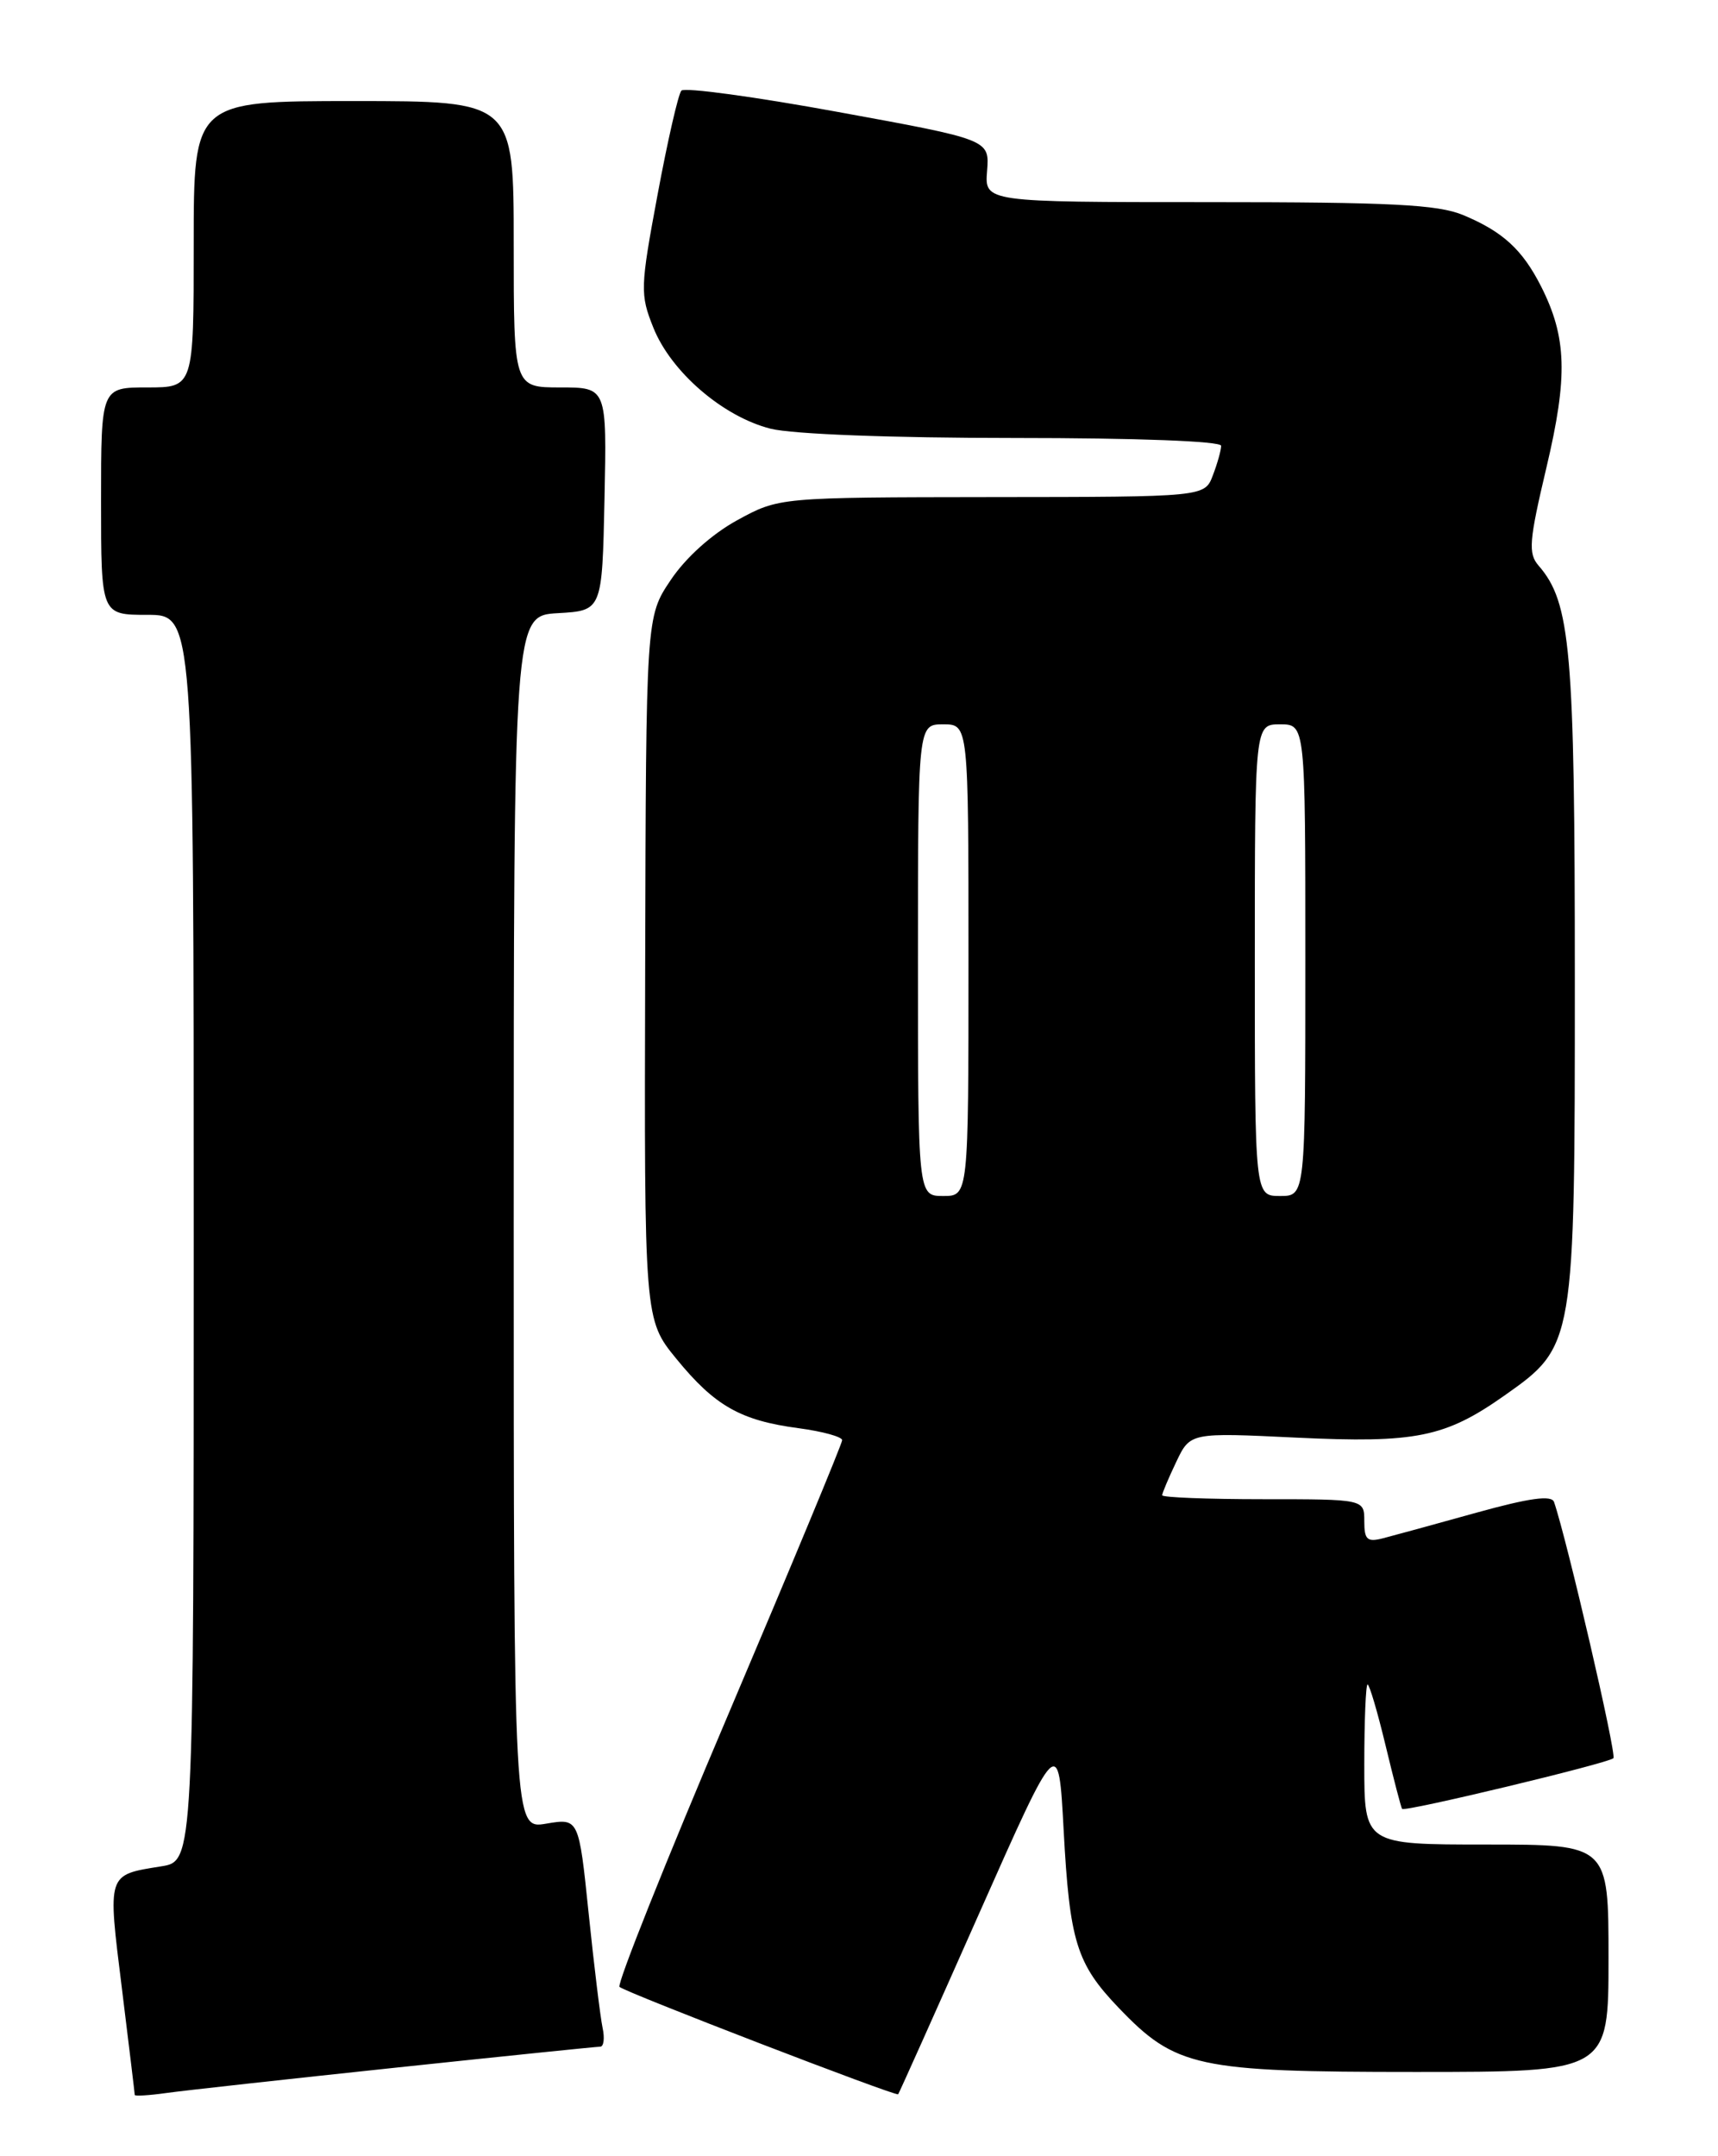 <?xml version="1.0" encoding="UTF-8" standalone="no"?>
<!DOCTYPE svg PUBLIC "-//W3C//DTD SVG 1.1//EN" "http://www.w3.org/Graphics/SVG/1.1/DTD/svg11.dtd" >
<svg xmlns="http://www.w3.org/2000/svg" xmlns:xlink="http://www.w3.org/1999/xlink" version="1.1" viewBox="0 0 204 256">
 <g >
 <path fill="currentColor"
d=" M 47.00 245.49 C 59.93 244.12 70.85 243.00 71.27 243.00 C 71.69 243.00 71.82 241.99 71.55 240.75 C 71.29 239.51 70.54 233.41 69.90 227.19 C 68.73 215.87 68.73 215.87 64.86 216.52 C 61.00 217.18 61.00 217.18 61.00 145.14 C 61.00 73.10 61.00 73.10 66.25 72.80 C 71.50 72.50 71.50 72.50 71.78 59.25 C 72.06 46.00 72.06 46.00 66.53 46.00 C 61.00 46.00 61.00 46.00 61.00 29.00 C 61.00 12.00 61.00 12.00 42.00 12.00 C 23.00 12.00 23.00 12.00 23.00 29.00 C 23.00 46.00 23.00 46.00 17.50 46.00 C 12.00 46.00 12.00 46.00 12.00 59.50 C 12.00 73.00 12.00 73.00 17.50 73.00 C 23.00 73.00 23.00 73.00 23.00 146.99 C 23.00 220.98 23.00 220.98 19.14 221.59 C 12.67 222.63 12.77 222.34 14.47 236.05 C 15.31 242.86 16.00 248.57 16.00 248.73 C 16.00 248.89 17.69 248.79 19.75 248.50 C 21.81 248.21 34.07 246.86 47.00 245.49 Z  M 116.25 227.22 C 125.69 205.94 125.69 205.94 126.30 217.28 C 127.01 230.51 127.82 233.14 132.81 238.36 C 139.60 245.46 142.10 246.00 168.08 246.00 C 191.00 246.00 191.00 246.00 191.00 232.50 C 191.00 219.00 191.00 219.00 176.50 219.00 C 162.00 219.00 162.00 219.00 162.00 209.50 C 162.00 204.28 162.18 200.00 162.39 200.00 C 162.61 200.00 163.57 203.26 164.53 207.25 C 165.49 211.24 166.37 214.62 166.49 214.77 C 166.80 215.15 190.98 209.35 191.58 208.75 C 191.99 208.34 186.05 182.74 184.53 178.33 C 184.24 177.49 181.62 177.85 175.31 179.60 C 170.47 180.95 165.49 182.31 164.25 182.63 C 162.34 183.13 162.00 182.82 162.00 180.61 C 162.00 178.00 162.00 178.00 150.00 178.00 C 143.40 178.00 138.00 177.79 138.00 177.53 C 138.00 177.28 138.75 175.50 139.67 173.57 C 141.33 170.08 141.33 170.08 153.96 170.69 C 168.12 171.36 171.59 170.66 178.66 165.68 C 186.98 159.81 187.00 159.71 187.00 116.34 C 187.00 77.11 186.51 71.55 182.70 67.16 C 181.44 65.71 181.56 64.25 183.63 55.50 C 186.19 44.69 186.05 40.05 182.99 34.00 C 180.77 29.63 178.45 27.50 173.75 25.54 C 170.75 24.28 165.14 24.00 143.49 24.00 C 116.91 24.00 116.91 24.00 117.21 20.29 C 117.50 16.58 117.50 16.58 99.54 13.30 C 89.67 11.49 81.28 10.35 80.91 10.76 C 80.54 11.17 79.27 16.73 78.08 23.12 C 76.02 34.16 76.00 34.96 77.58 38.90 C 79.68 44.16 85.85 49.47 91.50 50.90 C 94.11 51.55 105.84 52.00 120.44 52.00 C 135.01 52.00 145.00 52.38 145.00 52.93 C 145.00 53.45 144.56 55.02 144.02 56.43 C 143.05 59.00 143.05 59.00 117.77 59.02 C 92.50 59.05 92.50 59.05 87.53 61.77 C 84.52 63.42 81.41 66.22 79.64 68.87 C 76.71 73.23 76.71 73.23 76.61 114.95 C 76.50 156.67 76.50 156.67 80.33 161.35 C 84.89 166.93 87.95 168.66 94.84 169.57 C 97.68 169.95 100.00 170.59 100.00 170.99 C 100.00 171.40 93.92 186.03 86.49 203.52 C 79.05 221.00 73.24 235.57 73.56 235.90 C 74.18 236.52 106.38 248.93 106.65 248.65 C 106.74 248.57 111.06 238.92 116.25 227.22 Z  M 109.00 114.00 C 109.00 86.00 109.00 86.00 112.00 86.00 C 115.00 86.00 115.00 86.00 115.00 114.00 C 115.00 142.00 115.00 142.00 112.00 142.00 C 109.00 142.00 109.00 142.00 109.00 114.00 Z  M 149.00 114.00 C 149.00 86.00 149.00 86.00 152.00 86.00 C 155.00 86.00 155.00 86.00 155.00 114.00 C 155.00 142.00 155.00 142.00 152.00 142.00 C 149.00 142.00 149.00 142.00 149.00 114.00 Z "/>
</g>
</svg>